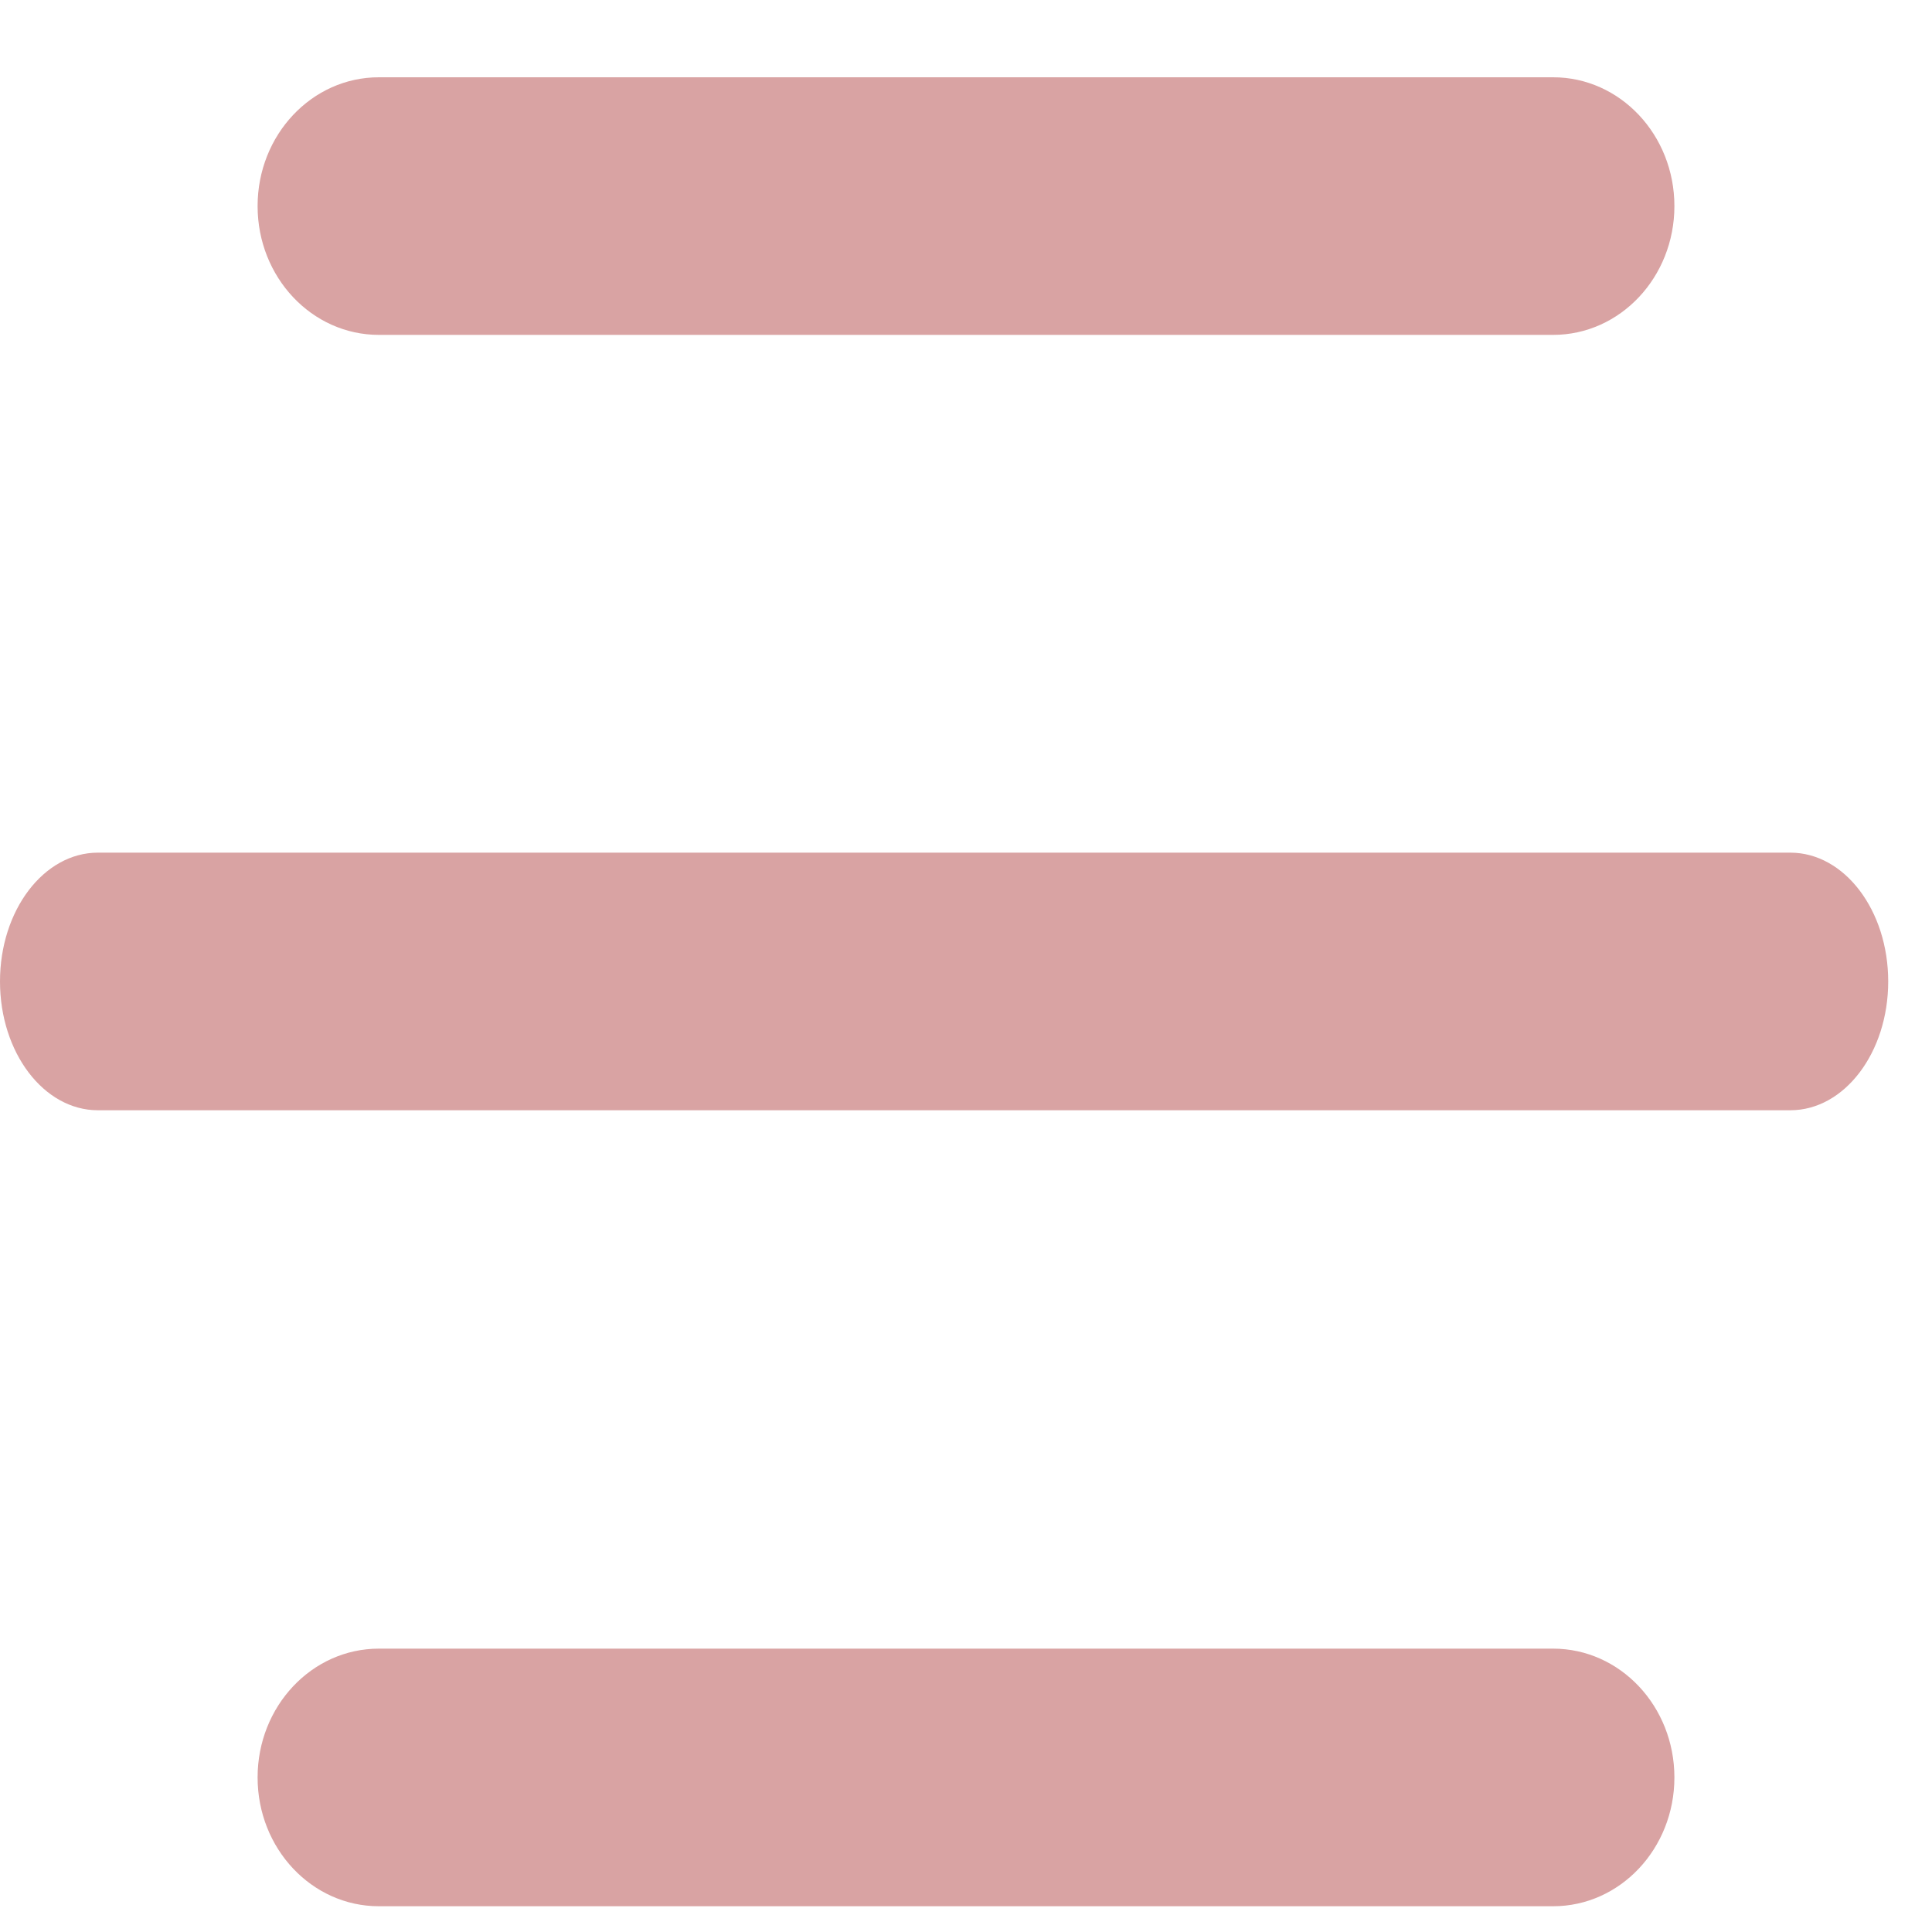 <svg width="75" height="75" viewBox="0 0 75 75" fill="none" xmlns="http://www.w3.org/2000/svg">
<path d="M60.293 13H14.707C12.106 13 10 10.763 10 8C10 5.237 12.106 3 14.707 3H60.293C62.894 3 65 5.237 65 8C65 10.763 62.894 13 60.293 13Z" fill="#D9A3A3"/>
<path d="M69.5 43.1H3.8C1.7 43.1 0 40.863 0 38.1C0 35.337 1.7 33.1 3.8 33.1H69.5C71.6 33.1 73.3 35.337 73.3 38.1C73.3 40.863 71.6 43.1 69.5 43.1Z" fill="#D9A3A3"/>
<path d="M60.293 74H14.707C12.106 74 10 71.763 10 69C10 66.237 12.106 64 14.707 64H60.293C62.894 64 65 66.237 65 69C65 71.763 62.894 74 60.293 74Z" fill="#D9A3A3"/>
</svg>
